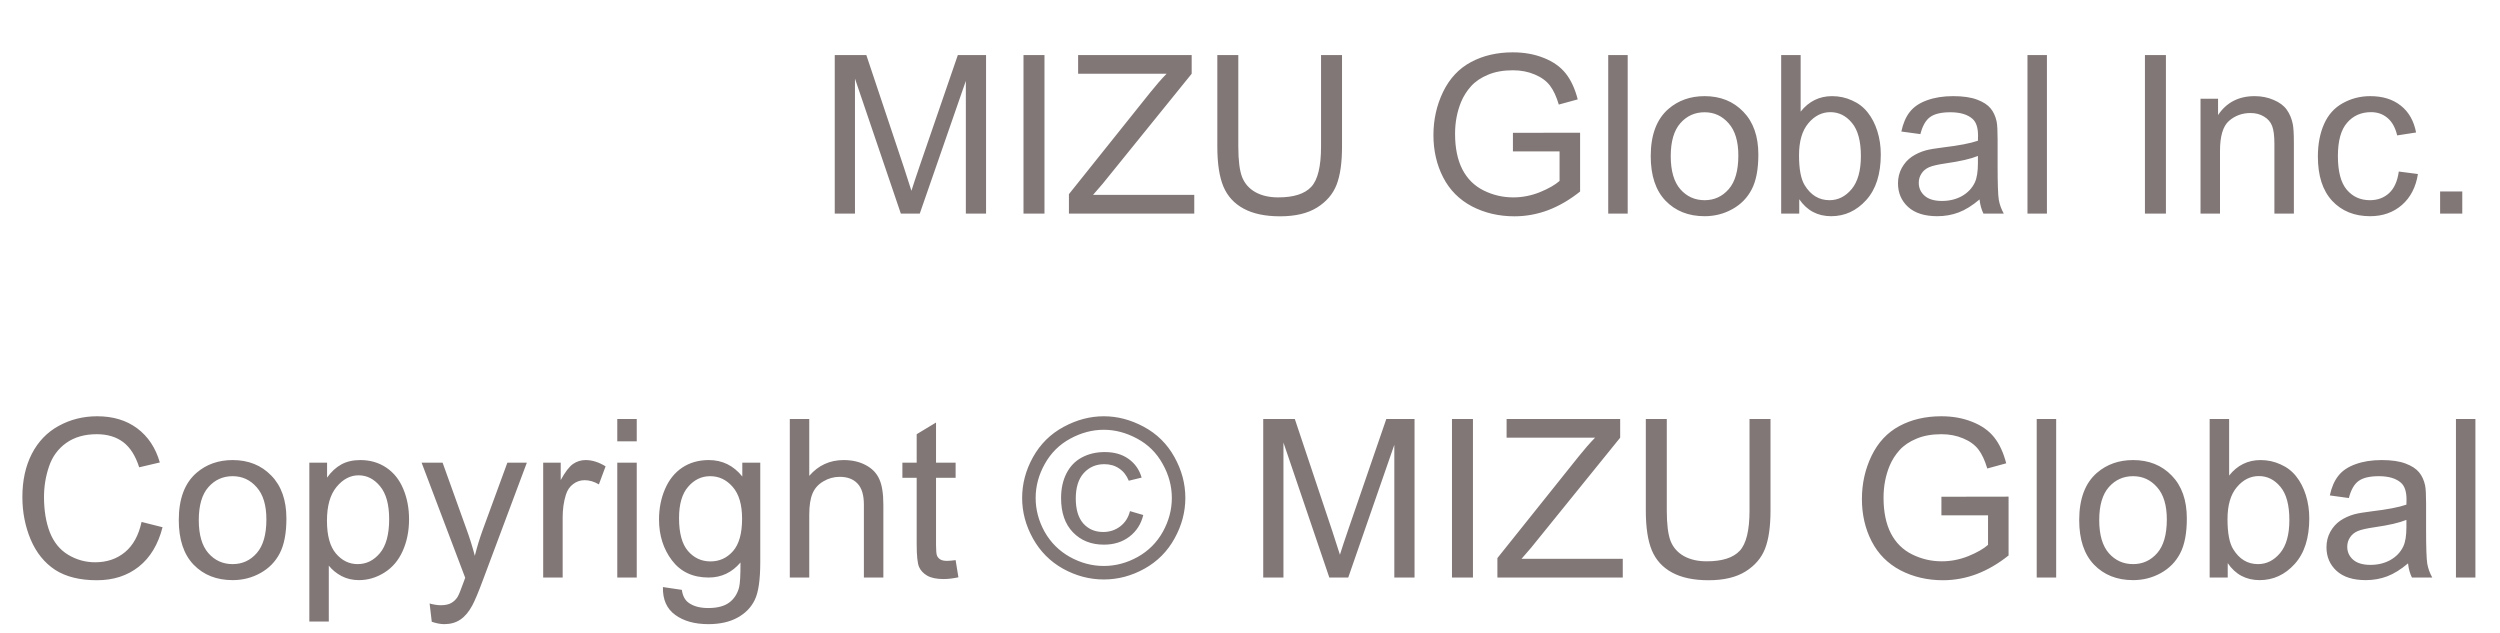 <svg width="158" height="40" viewBox="0 0 158 40" fill="none" xmlns="http://www.w3.org/2000/svg">
<g clip-path="url(#clip0_203_117)">
<path d="M52.756 13.5V3.479H54.752L57.124 10.574C57.343 11.235 57.502 11.729 57.602 12.058C57.717 11.693 57.894 11.158 58.136 10.451L60.535 3.479H62.319V13.5H61.041V5.112L58.129 13.5H56.933L54.034 4.969V13.5H52.756ZM64.685 13.5V3.479H66.011V13.5H64.685ZM67.556 13.5V12.27L72.689 5.851C73.054 5.395 73.4 4.998 73.728 4.661H68.137V3.479H75.314V4.661L69.689 11.613L69.08 12.317H75.478V13.5H67.556ZM83.49 3.479H84.816V9.269C84.816 10.276 84.703 11.075 84.475 11.668C84.247 12.26 83.834 12.743 83.237 13.117C82.645 13.486 81.866 13.671 80.899 13.671C79.961 13.671 79.193 13.509 78.596 13.185C77.999 12.862 77.573 12.395 77.317 11.784C77.062 11.169 76.935 10.33 76.935 9.269V3.479H78.261V9.262C78.261 10.132 78.341 10.775 78.5 11.19C78.664 11.6 78.942 11.916 79.334 12.14C79.731 12.363 80.213 12.475 80.783 12.475C81.758 12.475 82.454 12.254 82.868 11.812C83.283 11.37 83.49 10.52 83.49 9.262V3.479ZM95.617 9.569V8.394L99.862 8.387V12.105C99.211 12.625 98.538 13.017 97.846 13.281C97.153 13.541 96.442 13.671 95.713 13.671C94.728 13.671 93.833 13.461 93.026 13.042C92.224 12.618 91.618 12.008 91.208 11.21C90.798 10.412 90.593 9.521 90.593 8.537C90.593 7.562 90.796 6.653 91.201 5.81C91.611 4.962 92.199 4.333 92.965 3.923C93.731 3.513 94.612 3.308 95.61 3.308C96.335 3.308 96.989 3.426 97.572 3.663C98.16 3.896 98.62 4.221 98.953 4.641C99.286 5.06 99.539 5.607 99.712 6.281L98.516 6.609C98.365 6.099 98.178 5.698 97.955 5.406C97.732 5.115 97.413 4.882 96.998 4.709C96.583 4.531 96.123 4.442 95.617 4.442C95.011 4.442 94.487 4.536 94.045 4.723C93.603 4.905 93.245 5.146 92.972 5.447C92.703 5.748 92.493 6.078 92.343 6.438C92.088 7.058 91.96 7.73 91.96 8.455C91.96 9.348 92.113 10.096 92.418 10.697C92.728 11.299 93.177 11.745 93.765 12.037C94.353 12.329 94.977 12.475 95.638 12.475C96.212 12.475 96.772 12.365 97.319 12.146C97.866 11.923 98.281 11.686 98.564 11.435V9.569H95.617ZM101.64 13.5V3.479H102.87V13.5H101.64ZM104.326 9.87C104.326 8.526 104.7 7.53 105.447 6.883C106.072 6.345 106.833 6.076 107.73 6.076C108.729 6.076 109.544 6.404 110.178 7.061C110.811 7.712 111.128 8.615 111.128 9.768C111.128 10.702 110.987 11.438 110.704 11.976C110.426 12.509 110.018 12.924 109.48 13.22C108.947 13.516 108.364 13.664 107.73 13.664C106.714 13.664 105.892 13.338 105.263 12.687C104.638 12.035 104.326 11.096 104.326 9.87ZM105.591 9.87C105.591 10.8 105.794 11.497 106.199 11.962C106.605 12.422 107.115 12.652 107.73 12.652C108.341 12.652 108.849 12.42 109.255 11.955C109.66 11.49 109.863 10.782 109.863 9.829C109.863 8.931 109.658 8.252 109.248 7.792C108.842 7.327 108.337 7.095 107.73 7.095C107.115 7.095 106.605 7.325 106.199 7.785C105.794 8.245 105.591 8.94 105.591 9.87ZM113.712 13.5H112.57V3.479H113.801V7.054C114.32 6.402 114.983 6.076 115.79 6.076C116.237 6.076 116.658 6.167 117.055 6.35C117.456 6.527 117.784 6.78 118.039 7.108C118.299 7.432 118.502 7.824 118.647 8.284C118.793 8.744 118.866 9.237 118.866 9.761C118.866 11.005 118.559 11.966 117.943 12.646C117.328 13.325 116.59 13.664 115.729 13.664C114.872 13.664 114.2 13.306 113.712 12.591V13.5ZM113.698 9.815C113.698 10.686 113.817 11.315 114.054 11.702C114.441 12.336 114.965 12.652 115.626 12.652C116.164 12.652 116.629 12.42 117.021 11.955C117.412 11.486 117.608 10.788 117.608 9.863C117.608 8.915 117.419 8.216 117.041 7.765C116.667 7.313 116.214 7.088 115.681 7.088C115.143 7.088 114.678 7.323 114.286 7.792C113.894 8.257 113.698 8.931 113.698 9.815ZM125.107 12.604C124.652 12.992 124.212 13.265 123.788 13.425C123.369 13.584 122.918 13.664 122.435 13.664C121.637 13.664 121.024 13.47 120.596 13.083C120.167 12.691 119.953 12.192 119.953 11.586C119.953 11.23 120.033 10.907 120.192 10.615C120.356 10.319 120.568 10.082 120.828 9.904C121.092 9.727 121.389 9.592 121.717 9.501C121.958 9.437 122.323 9.376 122.811 9.316C123.804 9.198 124.535 9.057 125.005 8.893C125.009 8.724 125.012 8.617 125.012 8.571C125.012 8.07 124.896 7.717 124.663 7.512C124.349 7.234 123.882 7.095 123.262 7.095C122.683 7.095 122.255 7.197 121.977 7.402C121.703 7.603 121.5 7.961 121.368 8.476L120.165 8.312C120.274 7.797 120.454 7.382 120.705 7.067C120.956 6.748 121.318 6.505 121.792 6.336C122.266 6.163 122.815 6.076 123.439 6.076C124.059 6.076 124.563 6.149 124.95 6.295C125.338 6.441 125.622 6.625 125.805 6.849C125.987 7.067 126.115 7.345 126.188 7.683C126.229 7.892 126.249 8.271 126.249 8.817V10.458C126.249 11.602 126.274 12.326 126.324 12.632C126.379 12.933 126.484 13.222 126.639 13.5H125.354C125.226 13.245 125.144 12.946 125.107 12.604ZM125.005 9.856C124.558 10.039 123.888 10.194 122.995 10.321C122.489 10.394 122.132 10.476 121.922 10.567C121.712 10.659 121.55 10.793 121.437 10.971C121.323 11.144 121.266 11.338 121.266 11.552C121.266 11.88 121.389 12.153 121.635 12.372C121.885 12.591 122.25 12.7 122.729 12.7C123.202 12.7 123.624 12.598 123.993 12.393C124.362 12.183 124.633 11.898 124.807 11.538C124.939 11.26 125.005 10.85 125.005 10.308V9.856ZM128.136 13.5V3.479H129.366V13.5H128.136ZM135.56 13.5V3.479H136.886V13.5H135.56ZM139.073 13.5V6.24H140.181V7.272C140.714 6.475 141.484 6.076 142.491 6.076C142.929 6.076 143.33 6.156 143.694 6.315C144.063 6.47 144.339 6.675 144.521 6.931C144.704 7.186 144.831 7.489 144.904 7.84C144.95 8.068 144.973 8.466 144.973 9.036V13.5H143.742V9.084C143.742 8.583 143.694 8.209 143.599 7.963C143.503 7.712 143.332 7.514 143.086 7.368C142.844 7.218 142.56 7.143 142.231 7.143C141.707 7.143 141.254 7.309 140.871 7.642C140.493 7.974 140.304 8.605 140.304 9.535V13.5H139.073ZM151.604 10.841L152.813 10.998C152.681 11.832 152.342 12.486 151.795 12.96C151.253 13.429 150.585 13.664 149.792 13.664C148.799 13.664 147.999 13.341 147.393 12.693C146.791 12.042 146.49 11.11 146.49 9.897C146.49 9.114 146.62 8.428 146.88 7.84C147.14 7.252 147.534 6.812 148.062 6.521C148.596 6.224 149.174 6.076 149.799 6.076C150.587 6.076 151.232 6.277 151.733 6.678C152.235 7.074 152.556 7.639 152.697 8.373L151.501 8.558C151.387 8.07 151.184 7.703 150.893 7.457C150.605 7.211 150.257 7.088 149.847 7.088C149.227 7.088 148.723 7.311 148.336 7.758C147.949 8.2 147.755 8.902 147.755 9.863C147.755 10.838 147.942 11.547 148.315 11.989C148.689 12.431 149.177 12.652 149.778 12.652C150.261 12.652 150.665 12.504 150.988 12.208C151.312 11.912 151.517 11.456 151.604 10.841ZM154.215 13.5V12.099H155.616V13.5H154.215Z" fill="#827777"/>
<path d="M8.947 32.986L10.273 33.321C9.995 34.41 9.494 35.242 8.77 35.816C8.049 36.386 7.168 36.671 6.124 36.671C5.044 36.671 4.164 36.452 3.485 36.015C2.811 35.573 2.296 34.935 1.94 34.101C1.59 33.267 1.414 32.371 1.414 31.414C1.414 30.37 1.612 29.461 2.009 28.686C2.41 27.907 2.977 27.317 3.711 26.916C4.449 26.51 5.26 26.308 6.145 26.308C7.147 26.308 7.99 26.563 8.674 27.073C9.357 27.584 9.834 28.301 10.102 29.227L8.797 29.534C8.564 28.805 8.227 28.274 7.785 27.941C7.343 27.609 6.787 27.442 6.117 27.442C5.347 27.442 4.702 27.627 4.183 27.996C3.668 28.365 3.305 28.862 3.096 29.486C2.886 30.106 2.781 30.746 2.781 31.407C2.781 32.259 2.904 33.005 3.15 33.643C3.401 34.276 3.788 34.75 4.312 35.065C4.837 35.379 5.404 35.536 6.015 35.536C6.757 35.536 7.386 35.322 7.901 34.894C8.416 34.465 8.765 33.829 8.947 32.986ZM11.299 32.87C11.299 31.526 11.672 30.53 12.42 29.883C13.044 29.345 13.805 29.076 14.703 29.076C15.701 29.076 16.517 29.404 17.15 30.061C17.784 30.712 18.101 31.615 18.101 32.768C18.101 33.702 17.959 34.438 17.677 34.976C17.399 35.509 16.991 35.923 16.453 36.22C15.92 36.516 15.337 36.664 14.703 36.664C13.687 36.664 12.864 36.338 12.235 35.687C11.611 35.035 11.299 34.096 11.299 32.87ZM12.563 32.87C12.563 33.8 12.766 34.497 13.172 34.962C13.578 35.422 14.088 35.652 14.703 35.652C15.314 35.652 15.822 35.42 16.227 34.955C16.633 34.49 16.836 33.782 16.836 32.829C16.836 31.931 16.631 31.252 16.221 30.792C15.815 30.327 15.309 30.095 14.703 30.095C14.088 30.095 13.578 30.325 13.172 30.785C12.766 31.245 12.563 31.94 12.563 32.87ZM19.55 39.282V29.24H20.671V30.184C20.935 29.814 21.234 29.539 21.566 29.356C21.899 29.17 22.302 29.076 22.776 29.076C23.396 29.076 23.943 29.236 24.417 29.555C24.891 29.874 25.249 30.325 25.49 30.908C25.732 31.487 25.852 32.123 25.852 32.815C25.852 33.558 25.718 34.228 25.449 34.825C25.185 35.418 24.797 35.873 24.287 36.192C23.781 36.507 23.248 36.664 22.688 36.664C22.277 36.664 21.908 36.578 21.58 36.404C21.256 36.231 20.99 36.012 20.78 35.748V39.282H19.55ZM20.664 32.911C20.664 33.845 20.853 34.536 21.231 34.982C21.61 35.429 22.068 35.652 22.605 35.652C23.152 35.652 23.619 35.422 24.007 34.962C24.399 34.497 24.595 33.779 24.595 32.809C24.595 31.884 24.403 31.191 24.02 30.73C23.642 30.27 23.189 30.04 22.66 30.04C22.136 30.04 21.671 30.286 21.266 30.778C20.865 31.266 20.664 31.977 20.664 32.911ZM27.288 39.296L27.151 38.141C27.42 38.214 27.655 38.25 27.855 38.25C28.129 38.25 28.348 38.204 28.512 38.113C28.676 38.022 28.81 37.895 28.915 37.73C28.992 37.607 29.118 37.302 29.291 36.815C29.314 36.746 29.35 36.646 29.4 36.514L26.645 29.24H27.972L29.482 33.444C29.678 33.977 29.854 34.538 30.009 35.126C30.15 34.561 30.319 34.009 30.515 33.472L32.066 29.24H33.297L30.535 36.623C30.239 37.421 30.009 37.97 29.845 38.27C29.626 38.676 29.375 38.972 29.093 39.159C28.81 39.351 28.473 39.446 28.081 39.446C27.844 39.446 27.58 39.396 27.288 39.296ZM34.329 36.5V29.24H35.437V30.341C35.719 29.826 35.979 29.486 36.216 29.322C36.457 29.158 36.722 29.076 37.009 29.076C37.423 29.076 37.845 29.208 38.273 29.473L37.85 30.614C37.549 30.436 37.248 30.348 36.947 30.348C36.678 30.348 36.437 30.43 36.223 30.594C36.008 30.753 35.856 30.977 35.765 31.264C35.628 31.701 35.56 32.18 35.56 32.699V36.5H34.329ZM39.012 27.894V26.479H40.242V27.894H39.012ZM39.012 36.5V29.24H40.242V36.5H39.012ZM41.897 37.102L43.093 37.279C43.143 37.648 43.282 37.917 43.51 38.086C43.815 38.314 44.232 38.428 44.761 38.428C45.33 38.428 45.77 38.314 46.08 38.086C46.39 37.858 46.6 37.539 46.709 37.129C46.773 36.878 46.802 36.352 46.798 35.55C46.26 36.183 45.59 36.5 44.788 36.5C43.79 36.5 43.018 36.14 42.471 35.42C41.924 34.7 41.65 33.836 41.65 32.829C41.65 32.136 41.776 31.498 42.026 30.915C42.277 30.327 42.639 29.874 43.113 29.555C43.592 29.236 44.152 29.076 44.795 29.076C45.652 29.076 46.358 29.422 46.914 30.115V29.24H48.049V35.516C48.049 36.646 47.933 37.446 47.7 37.915C47.472 38.389 47.108 38.763 46.606 39.036C46.11 39.31 45.497 39.446 44.768 39.446C43.902 39.446 43.202 39.25 42.669 38.858C42.136 38.471 41.878 37.885 41.897 37.102ZM42.915 32.74C42.915 33.693 43.104 34.388 43.482 34.825C43.861 35.263 44.335 35.481 44.904 35.481C45.469 35.481 45.943 35.265 46.326 34.832C46.709 34.395 46.9 33.711 46.9 32.781C46.9 31.893 46.702 31.223 46.306 30.771C45.914 30.32 45.44 30.095 44.884 30.095C44.337 30.095 43.872 30.318 43.489 30.765C43.106 31.207 42.915 31.865 42.915 32.74ZM49.915 36.5V26.479H51.145V30.074C51.72 29.409 52.444 29.076 53.319 29.076C53.857 29.076 54.324 29.183 54.721 29.398C55.117 29.607 55.4 29.899 55.568 30.273C55.742 30.646 55.828 31.189 55.828 31.899V36.5H54.598V31.899C54.598 31.284 54.463 30.838 54.194 30.56C53.93 30.277 53.554 30.136 53.066 30.136C52.702 30.136 52.358 30.231 52.034 30.423C51.715 30.61 51.487 30.865 51.351 31.189C51.214 31.512 51.145 31.959 51.145 32.528V36.5H49.915ZM60.395 35.399L60.572 36.486C60.226 36.559 59.916 36.596 59.643 36.596C59.196 36.596 58.85 36.525 58.603 36.384C58.357 36.242 58.184 36.058 58.084 35.83C57.984 35.598 57.934 35.112 57.934 34.374V30.197H57.031V29.24H57.934V27.442L59.157 26.704V29.24H60.395V30.197H59.157V34.442C59.157 34.793 59.178 35.019 59.219 35.119C59.264 35.219 59.335 35.299 59.431 35.358C59.531 35.418 59.672 35.447 59.855 35.447C59.991 35.447 60.171 35.431 60.395 35.399ZM69.76 26.308C70.626 26.308 71.471 26.531 72.296 26.977C73.121 27.42 73.763 28.055 74.224 28.885C74.684 29.71 74.914 30.571 74.914 31.469C74.914 32.357 74.686 33.212 74.231 34.032C73.779 34.852 73.144 35.491 72.323 35.946C71.507 36.398 70.653 36.623 69.76 36.623C68.867 36.623 68.01 36.398 67.189 35.946C66.374 35.491 65.738 34.852 65.282 34.032C64.826 33.212 64.599 32.357 64.599 31.469C64.599 30.571 64.829 29.71 65.289 28.885C65.754 28.055 66.399 27.42 67.224 26.977C68.049 26.531 68.894 26.308 69.76 26.308ZM69.76 27.162C69.035 27.162 68.329 27.349 67.641 27.723C66.957 28.092 66.421 28.623 66.034 29.315C65.647 30.004 65.453 30.721 65.453 31.469C65.453 32.212 65.642 32.925 66.02 33.608C66.403 34.287 66.936 34.818 67.62 35.201C68.304 35.579 69.017 35.769 69.76 35.769C70.503 35.769 71.216 35.579 71.899 35.201C72.583 34.818 73.114 34.287 73.492 33.608C73.87 32.925 74.06 32.212 74.06 31.469C74.06 30.721 73.866 30.004 73.478 29.315C73.096 28.623 72.56 28.092 71.872 27.723C71.184 27.349 70.48 27.162 69.76 27.162ZM71.414 32.303L72.255 32.549C72.118 33.118 71.826 33.574 71.38 33.916C70.938 34.253 70.4 34.422 69.767 34.422C68.965 34.422 68.313 34.162 67.811 33.643C67.31 33.123 67.06 32.403 67.06 31.482C67.06 30.881 67.174 30.359 67.401 29.917C67.629 29.47 67.953 29.135 68.372 28.912C68.796 28.684 69.279 28.57 69.821 28.57C70.427 28.57 70.931 28.716 71.332 29.008C71.733 29.295 72.007 29.687 72.152 30.184L71.339 30.382C71.202 30.045 70.999 29.787 70.731 29.609C70.466 29.427 70.154 29.336 69.794 29.336C69.27 29.336 68.837 29.523 68.495 29.896C68.158 30.27 67.989 30.806 67.989 31.503C67.989 32.2 68.149 32.729 68.468 33.089C68.791 33.444 69.208 33.622 69.719 33.622C70.129 33.622 70.489 33.504 70.799 33.267C71.109 33.03 71.314 32.708 71.414 32.303ZM79.836 36.5V26.479H81.832L84.204 33.574C84.423 34.235 84.582 34.73 84.683 35.058C84.796 34.693 84.974 34.158 85.216 33.451L87.615 26.479H89.399V36.5H88.121V28.112L85.209 36.5H84.013L81.114 27.969V36.5H79.836ZM91.765 36.5V26.479H93.091V36.5H91.765ZM94.636 36.5V35.27L99.769 28.851C100.134 28.395 100.48 27.998 100.809 27.661H95.217V26.479H102.395V27.661L96.769 34.613L96.16 35.317H102.559V36.5H94.636ZM110.57 26.479H111.896V32.269C111.896 33.276 111.783 34.075 111.555 34.668C111.327 35.26 110.914 35.743 110.317 36.117C109.725 36.486 108.946 36.671 107.979 36.671C107.041 36.671 106.273 36.509 105.676 36.185C105.079 35.862 104.653 35.395 104.397 34.784C104.142 34.169 104.015 33.33 104.015 32.269V26.479H105.341V32.262C105.341 33.132 105.421 33.775 105.58 34.19C105.744 34.6 106.022 34.916 106.414 35.14C106.811 35.363 107.294 35.475 107.863 35.475C108.839 35.475 109.534 35.254 109.948 34.812C110.363 34.37 110.57 33.52 110.57 32.262V26.479ZM122.697 32.569V31.394L126.942 31.387V35.105C126.291 35.625 125.618 36.017 124.926 36.281C124.233 36.541 123.522 36.671 122.793 36.671C121.809 36.671 120.913 36.461 120.106 36.042C119.304 35.618 118.698 35.008 118.288 34.21C117.878 33.412 117.673 32.522 117.673 31.537C117.673 30.562 117.876 29.653 118.281 28.81C118.691 27.962 119.279 27.333 120.045 26.923C120.811 26.513 121.692 26.308 122.69 26.308C123.415 26.308 124.069 26.426 124.652 26.663C125.24 26.895 125.701 27.221 126.033 27.641C126.366 28.06 126.619 28.607 126.792 29.281L125.596 29.609C125.445 29.099 125.258 28.698 125.035 28.406C124.812 28.115 124.493 27.882 124.078 27.709C123.663 27.531 123.203 27.442 122.697 27.442C122.091 27.442 121.567 27.536 121.125 27.723C120.683 27.905 120.325 28.146 120.052 28.447C119.783 28.748 119.573 29.078 119.423 29.439C119.168 30.058 119.04 30.73 119.04 31.455C119.04 32.348 119.193 33.096 119.498 33.697C119.808 34.299 120.257 34.745 120.845 35.037C121.433 35.329 122.057 35.475 122.718 35.475C123.292 35.475 123.853 35.365 124.399 35.147C124.946 34.923 125.361 34.686 125.644 34.435V32.569H122.697ZM128.72 36.5V26.479H129.95V36.5H128.72ZM131.406 32.87C131.406 31.526 131.78 30.53 132.527 29.883C133.152 29.345 133.913 29.076 134.811 29.076C135.809 29.076 136.624 29.404 137.258 30.061C137.891 30.712 138.208 31.615 138.208 32.768C138.208 33.702 138.067 34.438 137.784 34.976C137.506 35.509 137.098 35.923 136.561 36.22C136.027 36.516 135.444 36.664 134.811 36.664C133.794 36.664 132.972 36.338 132.343 35.687C131.718 35.035 131.406 34.096 131.406 32.87ZM132.671 32.87C132.671 33.8 132.874 34.497 133.279 34.962C133.685 35.422 134.195 35.652 134.811 35.652C135.421 35.652 135.929 35.42 136.335 34.955C136.741 34.49 136.943 33.782 136.943 32.829C136.943 31.931 136.738 31.252 136.328 30.792C135.923 30.327 135.417 30.095 134.811 30.095C134.195 30.095 133.685 30.325 133.279 30.785C132.874 31.245 132.671 31.94 132.671 32.87ZM140.792 36.5H139.65V26.479H140.881V30.054C141.4 29.402 142.063 29.076 142.87 29.076C143.317 29.076 143.738 29.167 144.135 29.35C144.536 29.527 144.864 29.78 145.119 30.108C145.379 30.432 145.582 30.824 145.728 31.284C145.873 31.744 145.946 32.237 145.946 32.761C145.946 34.005 145.639 34.967 145.023 35.645C144.408 36.325 143.67 36.664 142.809 36.664C141.952 36.664 141.28 36.306 140.792 35.591V36.5ZM140.778 32.815C140.778 33.686 140.897 34.315 141.134 34.702C141.521 35.336 142.045 35.652 142.706 35.652C143.244 35.652 143.709 35.42 144.101 34.955C144.493 34.486 144.688 33.788 144.688 32.863C144.688 31.915 144.499 31.216 144.121 30.765C143.747 30.314 143.294 30.088 142.761 30.088C142.223 30.088 141.758 30.323 141.366 30.792C140.974 31.257 140.778 31.931 140.778 32.815ZM152.188 35.605C151.732 35.992 151.292 36.265 150.868 36.425C150.449 36.584 149.998 36.664 149.515 36.664C148.717 36.664 148.104 36.47 147.676 36.083C147.247 35.691 147.033 35.192 147.033 34.586C147.033 34.23 147.113 33.907 147.272 33.615C147.437 33.319 147.648 33.082 147.908 32.904C148.173 32.727 148.469 32.592 148.797 32.501C149.038 32.437 149.403 32.376 149.891 32.316C150.884 32.198 151.616 32.057 152.085 31.893C152.09 31.724 152.092 31.617 152.092 31.571C152.092 31.07 151.976 30.717 151.743 30.512C151.429 30.234 150.962 30.095 150.342 30.095C149.763 30.095 149.335 30.197 149.057 30.402C148.783 30.603 148.58 30.961 148.448 31.476L147.245 31.311C147.354 30.797 147.535 30.382 147.785 30.067C148.036 29.748 148.398 29.505 148.872 29.336C149.346 29.163 149.895 29.076 150.52 29.076C151.139 29.076 151.643 29.149 152.03 29.295C152.418 29.441 152.702 29.625 152.885 29.849C153.067 30.067 153.195 30.345 153.268 30.683C153.309 30.892 153.329 31.27 153.329 31.817V33.458C153.329 34.602 153.354 35.327 153.404 35.632C153.459 35.933 153.564 36.222 153.719 36.5H152.434C152.306 36.245 152.224 35.946 152.188 35.605ZM152.085 32.856C151.638 33.039 150.968 33.194 150.075 33.321C149.569 33.394 149.212 33.476 149.002 33.567C148.792 33.658 148.631 33.793 148.517 33.971C148.403 34.144 148.346 34.338 148.346 34.552C148.346 34.88 148.469 35.153 148.715 35.372C148.965 35.591 149.33 35.7 149.809 35.7C150.283 35.7 150.704 35.598 151.073 35.393C151.442 35.183 151.714 34.898 151.887 34.538C152.019 34.26 152.085 33.85 152.085 33.308V32.856ZM155.216 36.5V26.479H156.446V36.5H155.216Z" fill="#827777"/>
</g>
<defs>
<clipPath id="clip0_203_117">
<rect width="157" height="39" fill="white" transform="translate(0.717 0.5)"/>
</clipPath>
</defs>
</svg>

